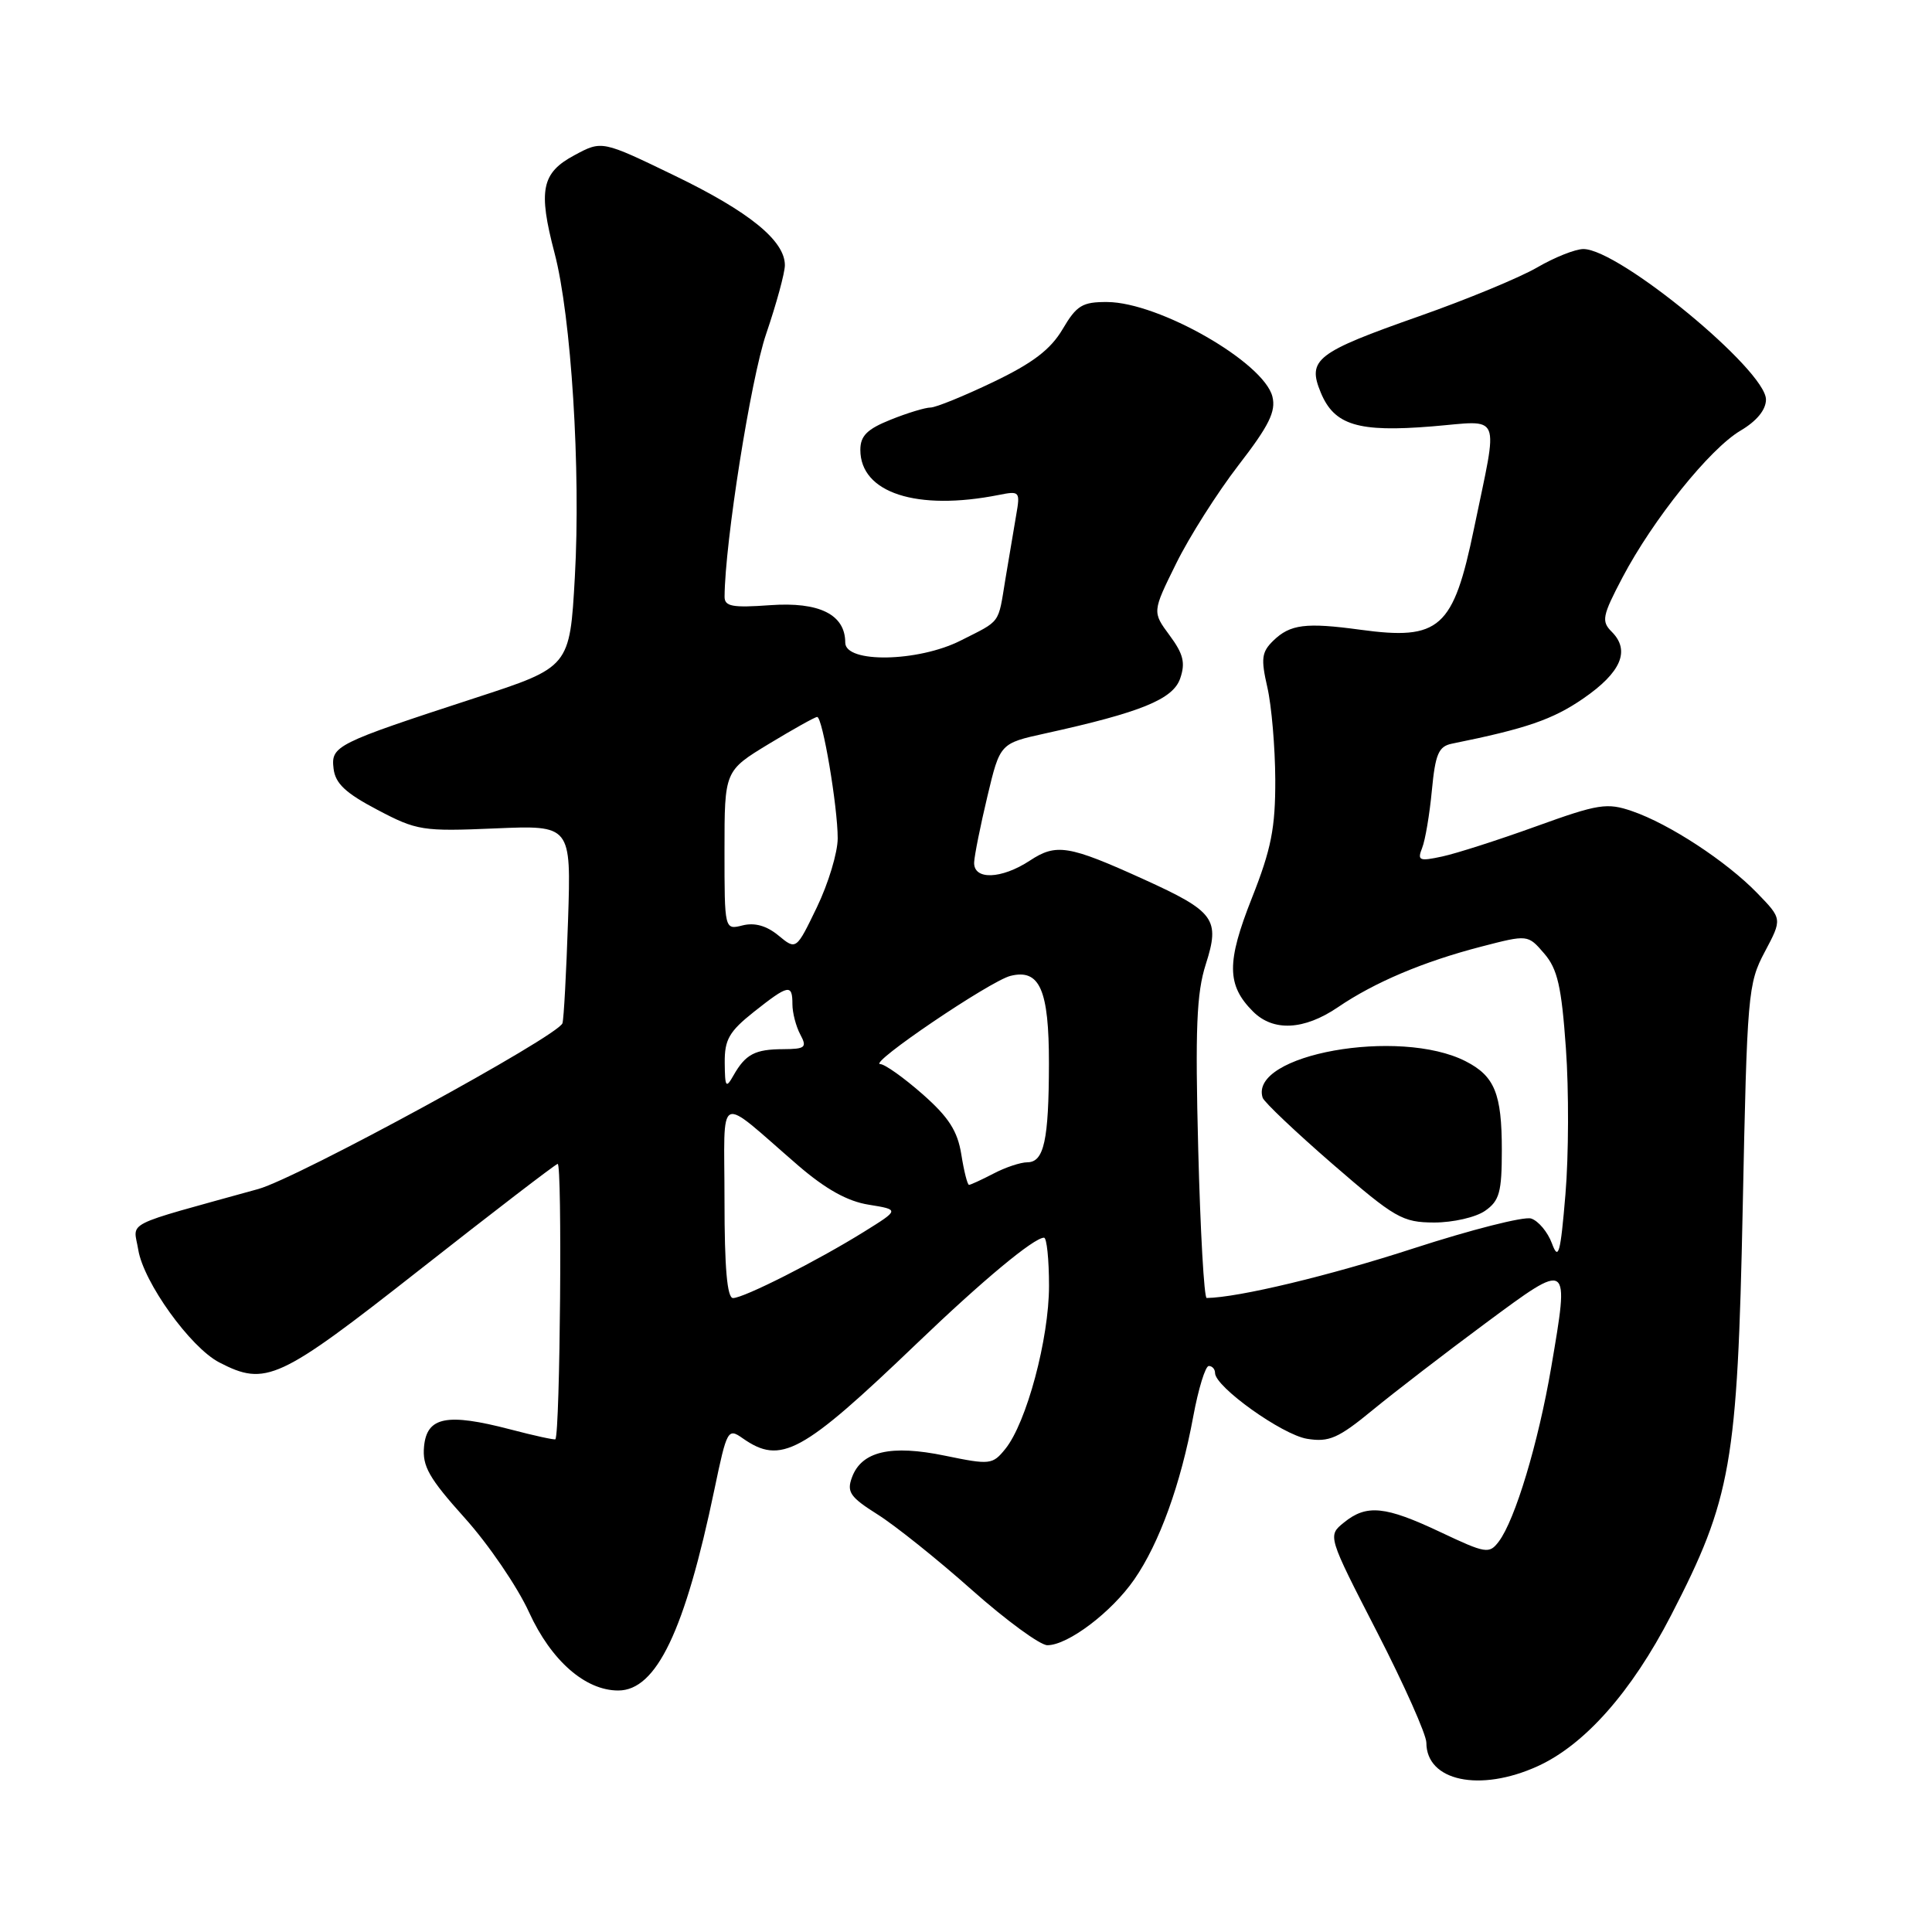 <?xml version="1.0" encoding="UTF-8" standalone="no"?>
<!DOCTYPE svg PUBLIC "-//W3C//DTD SVG 1.1//EN" "http://www.w3.org/Graphics/SVG/1.1/DTD/svg11.dtd" >
<svg xmlns="http://www.w3.org/2000/svg" xmlns:xlink="http://www.w3.org/1999/xlink" version="1.1" viewBox="0 0 256 256">
 <g >
 <path fill="currentColor"
d=" M 203.73 234.04 C 209.98 231.20 216.18 224.20 221.42 214.05 C 229.41 198.58 230.22 193.96 230.92 160.00 C 231.50 131.66 231.61 130.33 233.84 126.13 C 236.16 121.76 236.16 121.76 232.83 118.33 C 228.77 114.14 221.19 109.17 216.26 107.48 C 212.94 106.34 211.81 106.51 203.56 109.49 C 198.58 111.29 192.97 113.09 191.10 113.49 C 188.05 114.15 187.78 114.03 188.44 112.36 C 188.85 111.34 189.43 107.91 189.73 104.73 C 190.19 99.90 190.62 98.90 192.39 98.54 C 202.23 96.55 205.73 95.35 209.80 92.55 C 214.82 89.09 216.05 86.20 213.56 83.71 C 212.17 82.32 212.31 81.61 214.98 76.53 C 219.04 68.82 226.56 59.46 230.63 57.06 C 232.78 55.79 234.00 54.30 234.00 52.94 C 234.00 49.05 214.53 33.00 209.81 33.00 C 208.74 33.00 205.98 34.10 203.68 35.44 C 201.38 36.78 194.36 39.68 188.08 41.89 C 174.37 46.71 173.19 47.63 175.01 52.02 C 176.80 56.34 179.95 57.30 189.74 56.50 C 199.13 55.73 198.56 54.33 195.32 70.00 C 192.57 83.30 190.79 84.88 180.23 83.44 C 173.01 82.46 170.95 82.72 168.71 84.90 C 167.17 86.40 167.06 87.28 167.93 91.07 C 168.49 93.51 168.96 99.01 168.98 103.30 C 169.00 109.72 168.45 112.50 165.88 119.00 C 162.51 127.51 162.54 130.54 166.03 134.03 C 168.71 136.71 172.79 136.51 177.27 133.47 C 182.14 130.15 188.63 127.41 196.28 125.43 C 202.45 123.83 202.45 123.83 204.61 126.34 C 206.38 128.39 206.91 130.70 207.49 138.91 C 207.89 144.45 207.86 153.14 207.43 158.24 C 206.77 166.15 206.50 167.10 205.64 164.76 C 205.08 163.25 203.84 161.77 202.88 161.46 C 201.93 161.16 194.93 162.94 187.32 165.41 C 176.21 169.03 164.07 171.94 159.89 171.99 C 159.55 172.00 159.05 163.11 158.77 152.25 C 158.36 136.31 158.55 131.59 159.77 127.78 C 161.69 121.78 160.97 120.79 151.50 116.49 C 141.61 112.00 139.96 111.73 136.47 114.03 C 132.68 116.52 128.97 116.64 129.08 114.25 C 129.13 113.29 129.92 109.35 130.84 105.50 C 132.51 98.50 132.51 98.50 138.51 97.18 C 151.19 94.39 155.43 92.66 156.38 89.90 C 157.09 87.84 156.81 86.66 154.98 84.19 C 152.68 81.08 152.68 81.08 155.84 74.68 C 157.57 71.16 161.29 65.30 164.10 61.65 C 168.16 56.40 169.09 54.51 168.60 52.55 C 167.46 48.01 153.58 40.06 146.72 40.02 C 143.42 40.00 142.66 40.46 140.80 43.62 C 139.21 46.31 136.85 48.11 131.61 50.62 C 127.73 52.48 123.99 54.00 123.30 54.00 C 122.61 54.00 120.23 54.72 118.02 55.61 C 114.90 56.86 114.00 57.75 114.00 59.61 C 114.00 65.31 121.48 67.74 132.36 65.58 C 135.11 65.03 135.20 65.12 134.65 68.25 C 134.34 70.04 133.70 73.86 133.22 76.74 C 132.23 82.79 132.69 82.15 127.29 84.88 C 121.64 87.73 112.00 87.90 112.00 85.15 C 112.00 81.43 108.57 79.72 102.04 80.19 C 97.04 80.55 96.00 80.36 96.01 79.06 C 96.05 71.91 99.49 50.17 101.52 44.24 C 102.88 40.25 104.00 36.15 104.00 35.14 C 104.00 31.89 99.28 28.05 89.39 23.27 C 79.76 18.61 79.76 18.61 76.13 20.56 C 71.75 22.90 71.29 25.19 73.48 33.53 C 75.69 41.90 76.97 62.31 76.17 76.45 C 75.50 88.40 75.50 88.40 63.00 92.47 C 44.44 98.53 43.84 98.83 44.20 101.85 C 44.43 103.81 45.79 105.09 50.00 107.30 C 55.23 110.06 55.99 110.18 65.59 109.77 C 75.68 109.34 75.68 109.34 75.27 121.92 C 75.04 128.84 74.71 134.99 74.53 135.58 C 74.01 137.27 39.50 156.08 34.23 157.55 C 15.93 162.63 17.69 161.73 18.32 165.60 C 19.02 169.91 25.24 178.56 29.06 180.53 C 35.22 183.72 36.94 182.92 55.61 168.25 C 65.23 160.69 73.46 154.37 73.89 154.22 C 74.52 154.00 74.22 189.94 73.59 190.71 C 73.49 190.82 70.80 190.24 67.61 189.40 C 59.21 187.21 56.57 187.73 56.19 191.65 C 55.94 194.28 56.83 195.85 61.59 201.15 C 64.73 204.64 68.57 210.27 70.11 213.65 C 73.04 220.05 77.55 224.00 81.92 224.00 C 86.98 224.00 90.76 216.09 94.67 197.33 C 96.32 189.43 96.45 189.20 98.41 190.58 C 103.48 194.13 106.24 192.62 121.50 178.00 C 130.23 169.63 137.00 164.00 138.34 164.00 C 138.70 164.00 139.00 166.88 139.00 170.39 C 139.00 177.40 136.02 188.52 133.21 191.99 C 131.52 194.08 131.19 194.12 125.23 192.89 C 118.04 191.40 114.16 192.30 112.89 195.76 C 112.17 197.70 112.65 198.38 116.28 200.67 C 118.60 202.13 124.22 206.62 128.76 210.66 C 133.31 214.70 137.82 218.00 138.78 218.00 C 141.51 218.00 147.30 213.62 150.30 209.28 C 153.62 204.49 156.46 196.64 158.11 187.70 C 158.79 184.02 159.72 181.00 160.17 181.00 C 160.63 181.00 161.00 181.42 161.00 181.93 C 161.00 183.76 169.88 190.11 173.20 190.65 C 176.10 191.12 177.32 190.59 181.87 186.85 C 184.78 184.46 191.51 179.28 196.83 175.34 C 208.06 167.03 207.96 166.97 205.54 181.20 C 203.83 191.20 200.76 201.41 198.59 204.27 C 197.33 205.93 196.89 205.86 190.88 203.02 C 183.54 199.55 181.08 199.30 178.07 201.75 C 175.91 203.50 175.91 203.50 182.46 216.24 C 186.06 223.24 189.00 229.85 189.00 230.91 C 189.00 236.01 196.08 237.51 203.73 234.04 Z  M 196.78 160.44 C 198.69 159.11 199.00 157.97 199.00 152.38 C 199.00 144.92 198.05 142.59 194.22 140.63 C 185.44 136.13 165.45 139.72 167.31 145.46 C 167.50 146.03 171.66 149.98 176.57 154.24 C 184.86 161.42 185.82 161.97 190.03 161.99 C 192.53 161.99 195.55 161.30 196.78 160.44 Z  M 96.00 159.08 C 96.00 144.36 94.77 144.94 105.77 154.44 C 109.42 157.58 112.31 159.19 115.12 159.63 C 119.19 160.29 119.19 160.29 114.48 163.22 C 108.29 167.07 98.55 172.00 97.13 172.00 C 96.35 172.00 96.00 167.99 96.00 159.08 Z  M 127.38 152.97 C 126.88 149.86 125.71 148.03 122.23 144.97 C 119.75 142.79 117.23 141.00 116.64 141.00 C 114.93 141.00 131.19 129.99 133.89 129.31 C 137.77 128.34 139.00 131.14 138.99 140.94 C 138.97 151.09 138.34 154.00 136.13 154.01 C 135.24 154.01 133.21 154.68 131.64 155.51 C 130.06 156.33 128.60 157.00 128.40 157.00 C 128.19 157.00 127.73 155.19 127.38 152.97 Z  M 96.03 140.83 C 96.00 137.75 96.62 136.68 99.89 134.08 C 104.49 130.44 105.00 130.34 105.00 133.07 C 105.00 134.20 105.47 136.00 106.04 137.07 C 106.96 138.79 106.72 139.00 103.79 139.02 C 100.03 139.03 98.79 139.69 97.19 142.50 C 96.19 144.27 96.06 144.08 96.03 140.83 Z  M 103.15 123.96 C 101.58 122.66 99.99 122.22 98.40 122.62 C 96.00 123.22 96.00 123.22 96.00 112.68 C 96.00 102.14 96.00 102.14 101.88 98.57 C 105.12 96.61 107.99 95.00 108.28 95.00 C 108.99 95.00 111.00 106.89 111.00 111.08 C 111.00 112.96 109.76 117.07 108.25 120.20 C 105.50 125.90 105.50 125.90 103.15 123.96 Z "/>
</g>
</svg>